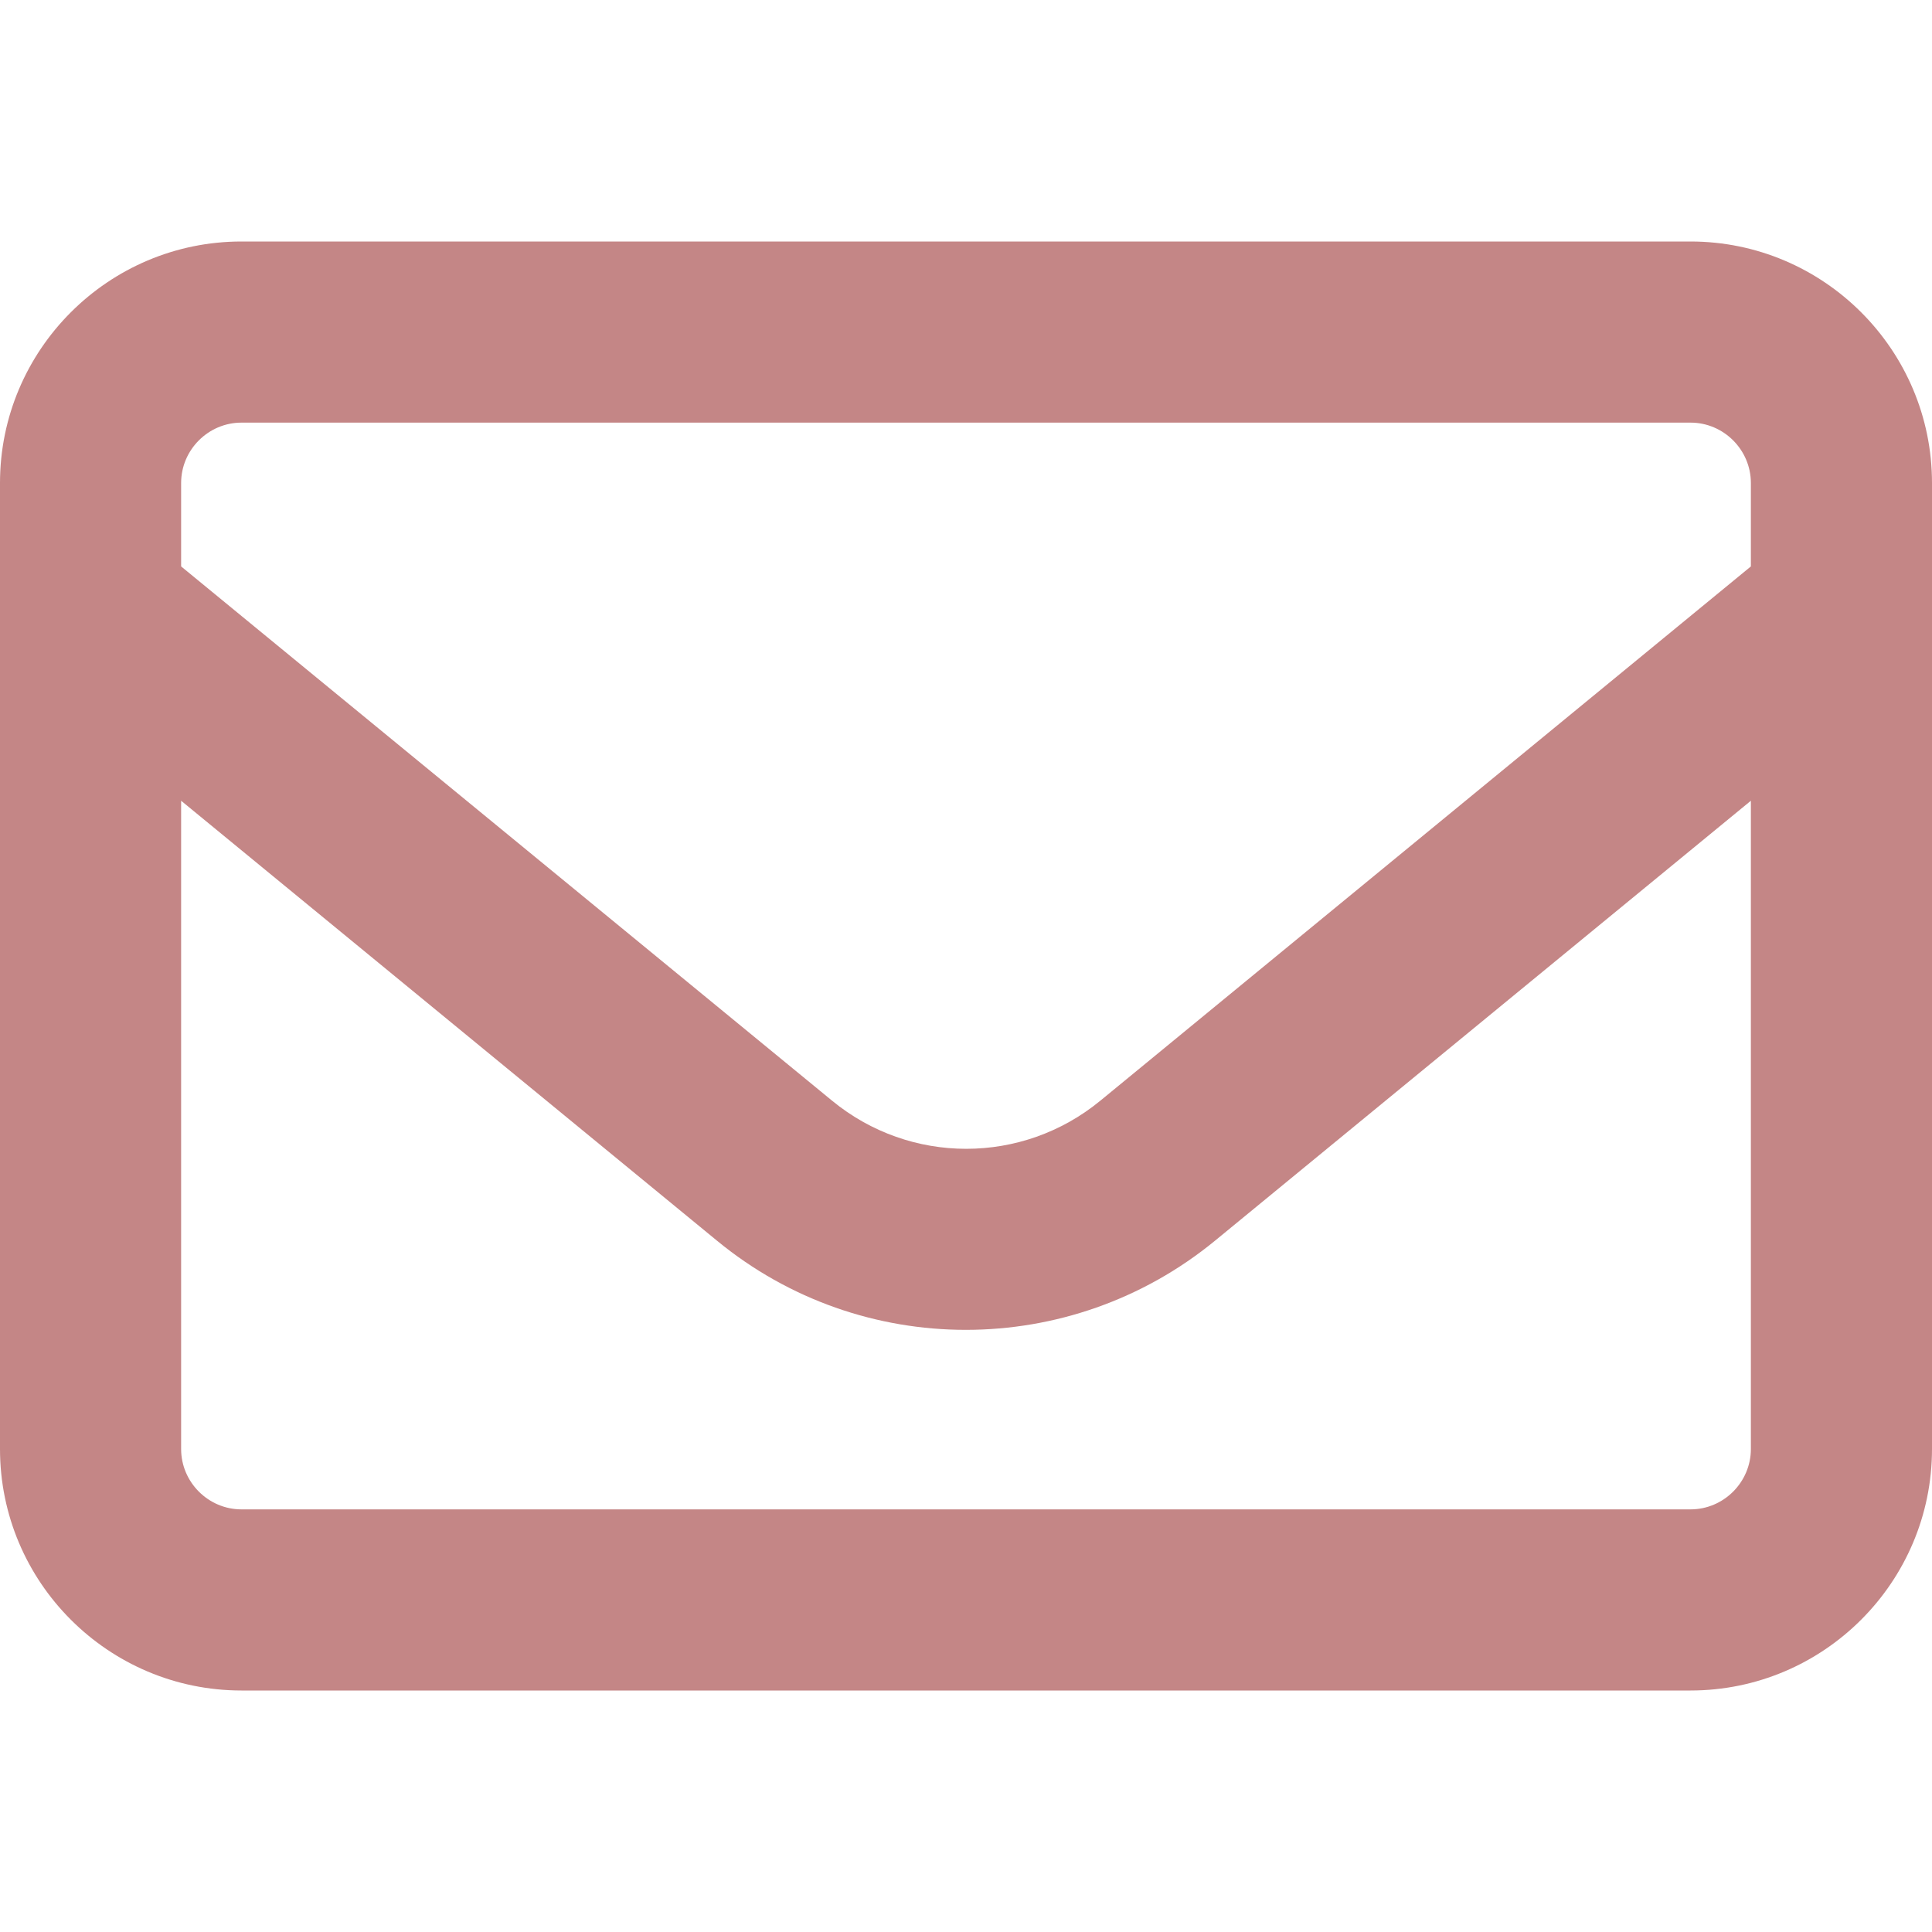 <svg width="28" height="28" viewBox="0 0 28 28" fill="none" xmlns="http://www.w3.org/2000/svg">
<path d="M3.5 6.125C3.019 6.125 2.625 6.519 2.625 7V8.209L12.059 15.952C13.191 16.882 14.815 16.882 15.947 15.952L25.375 8.209V7C25.375 6.519 24.981 6.125 24.5 6.125H3.5ZM2.625 11.605V21C2.625 21.481 3.019 21.875 3.5 21.875H24.5C24.981 21.875 25.375 21.481 25.375 21V11.605L17.609 17.981C15.509 19.704 12.485 19.704 10.391 17.981L2.625 11.605ZM0 7C0 5.07 1.57 3.5 3.5 3.5H24.5C26.43 3.5 28 5.07 28 7V21C28 22.93 26.43 24.5 24.5 24.5H3.5C1.57 24.5 0 22.93 0 21V7Z" fill="#C48686"/>
</svg>
